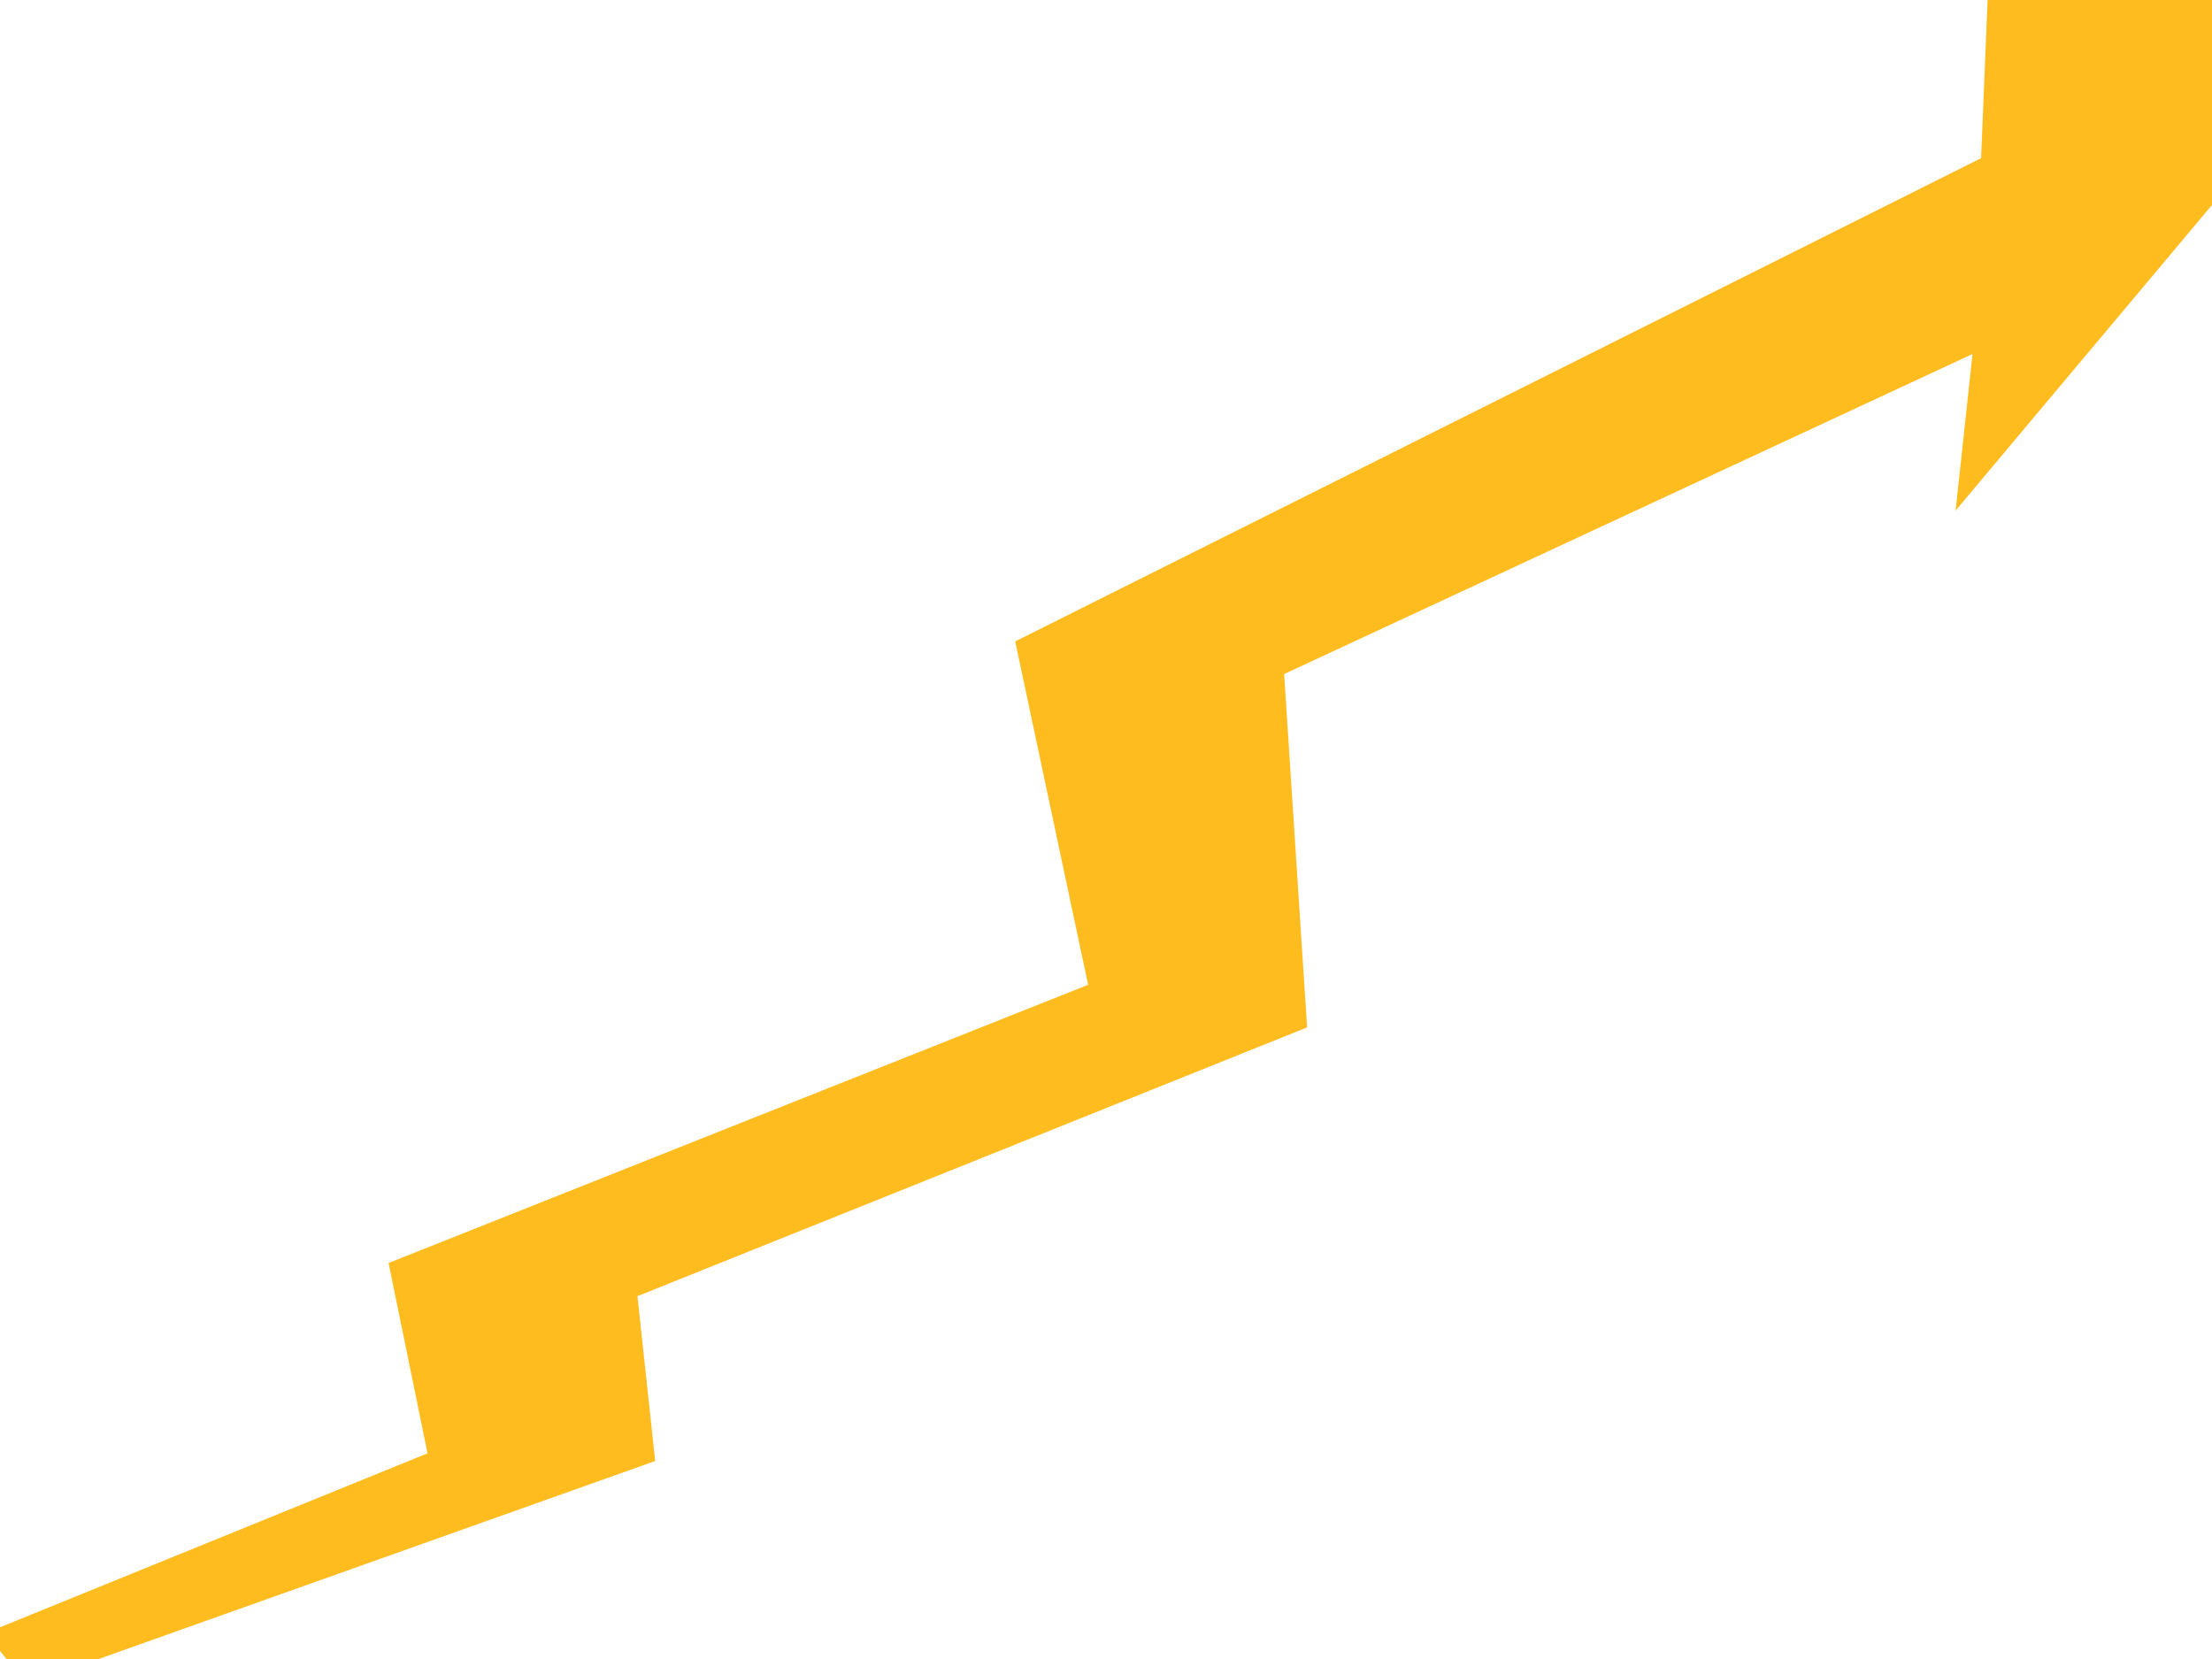 <svg width="800" height="600" xmlns="http://www.w3.org/2000/svg">
 <g id="Layer_1">
  <title>Layer 1</title>
  <path transform="rotate(-134.106 439.983 301.454)" stroke="#000" stroke-width="0" id="svg_5" d="m465.604,34.62l-98.768,241.547l97.547,82.983l-90.162,259.321l-36.402,-43.79l25.819,249.957l102.606,-109.055l-43.322,-45.584l117.638,-372.469l-107.534,-67.507l103.841,-251.696l-59.233,-37.791l64.514,-159.966l-23.7,-2.299l-100.113,219.456l47.269,36.893l0,-0z" fill="#ffbc1f"/>
 </g>

</svg>